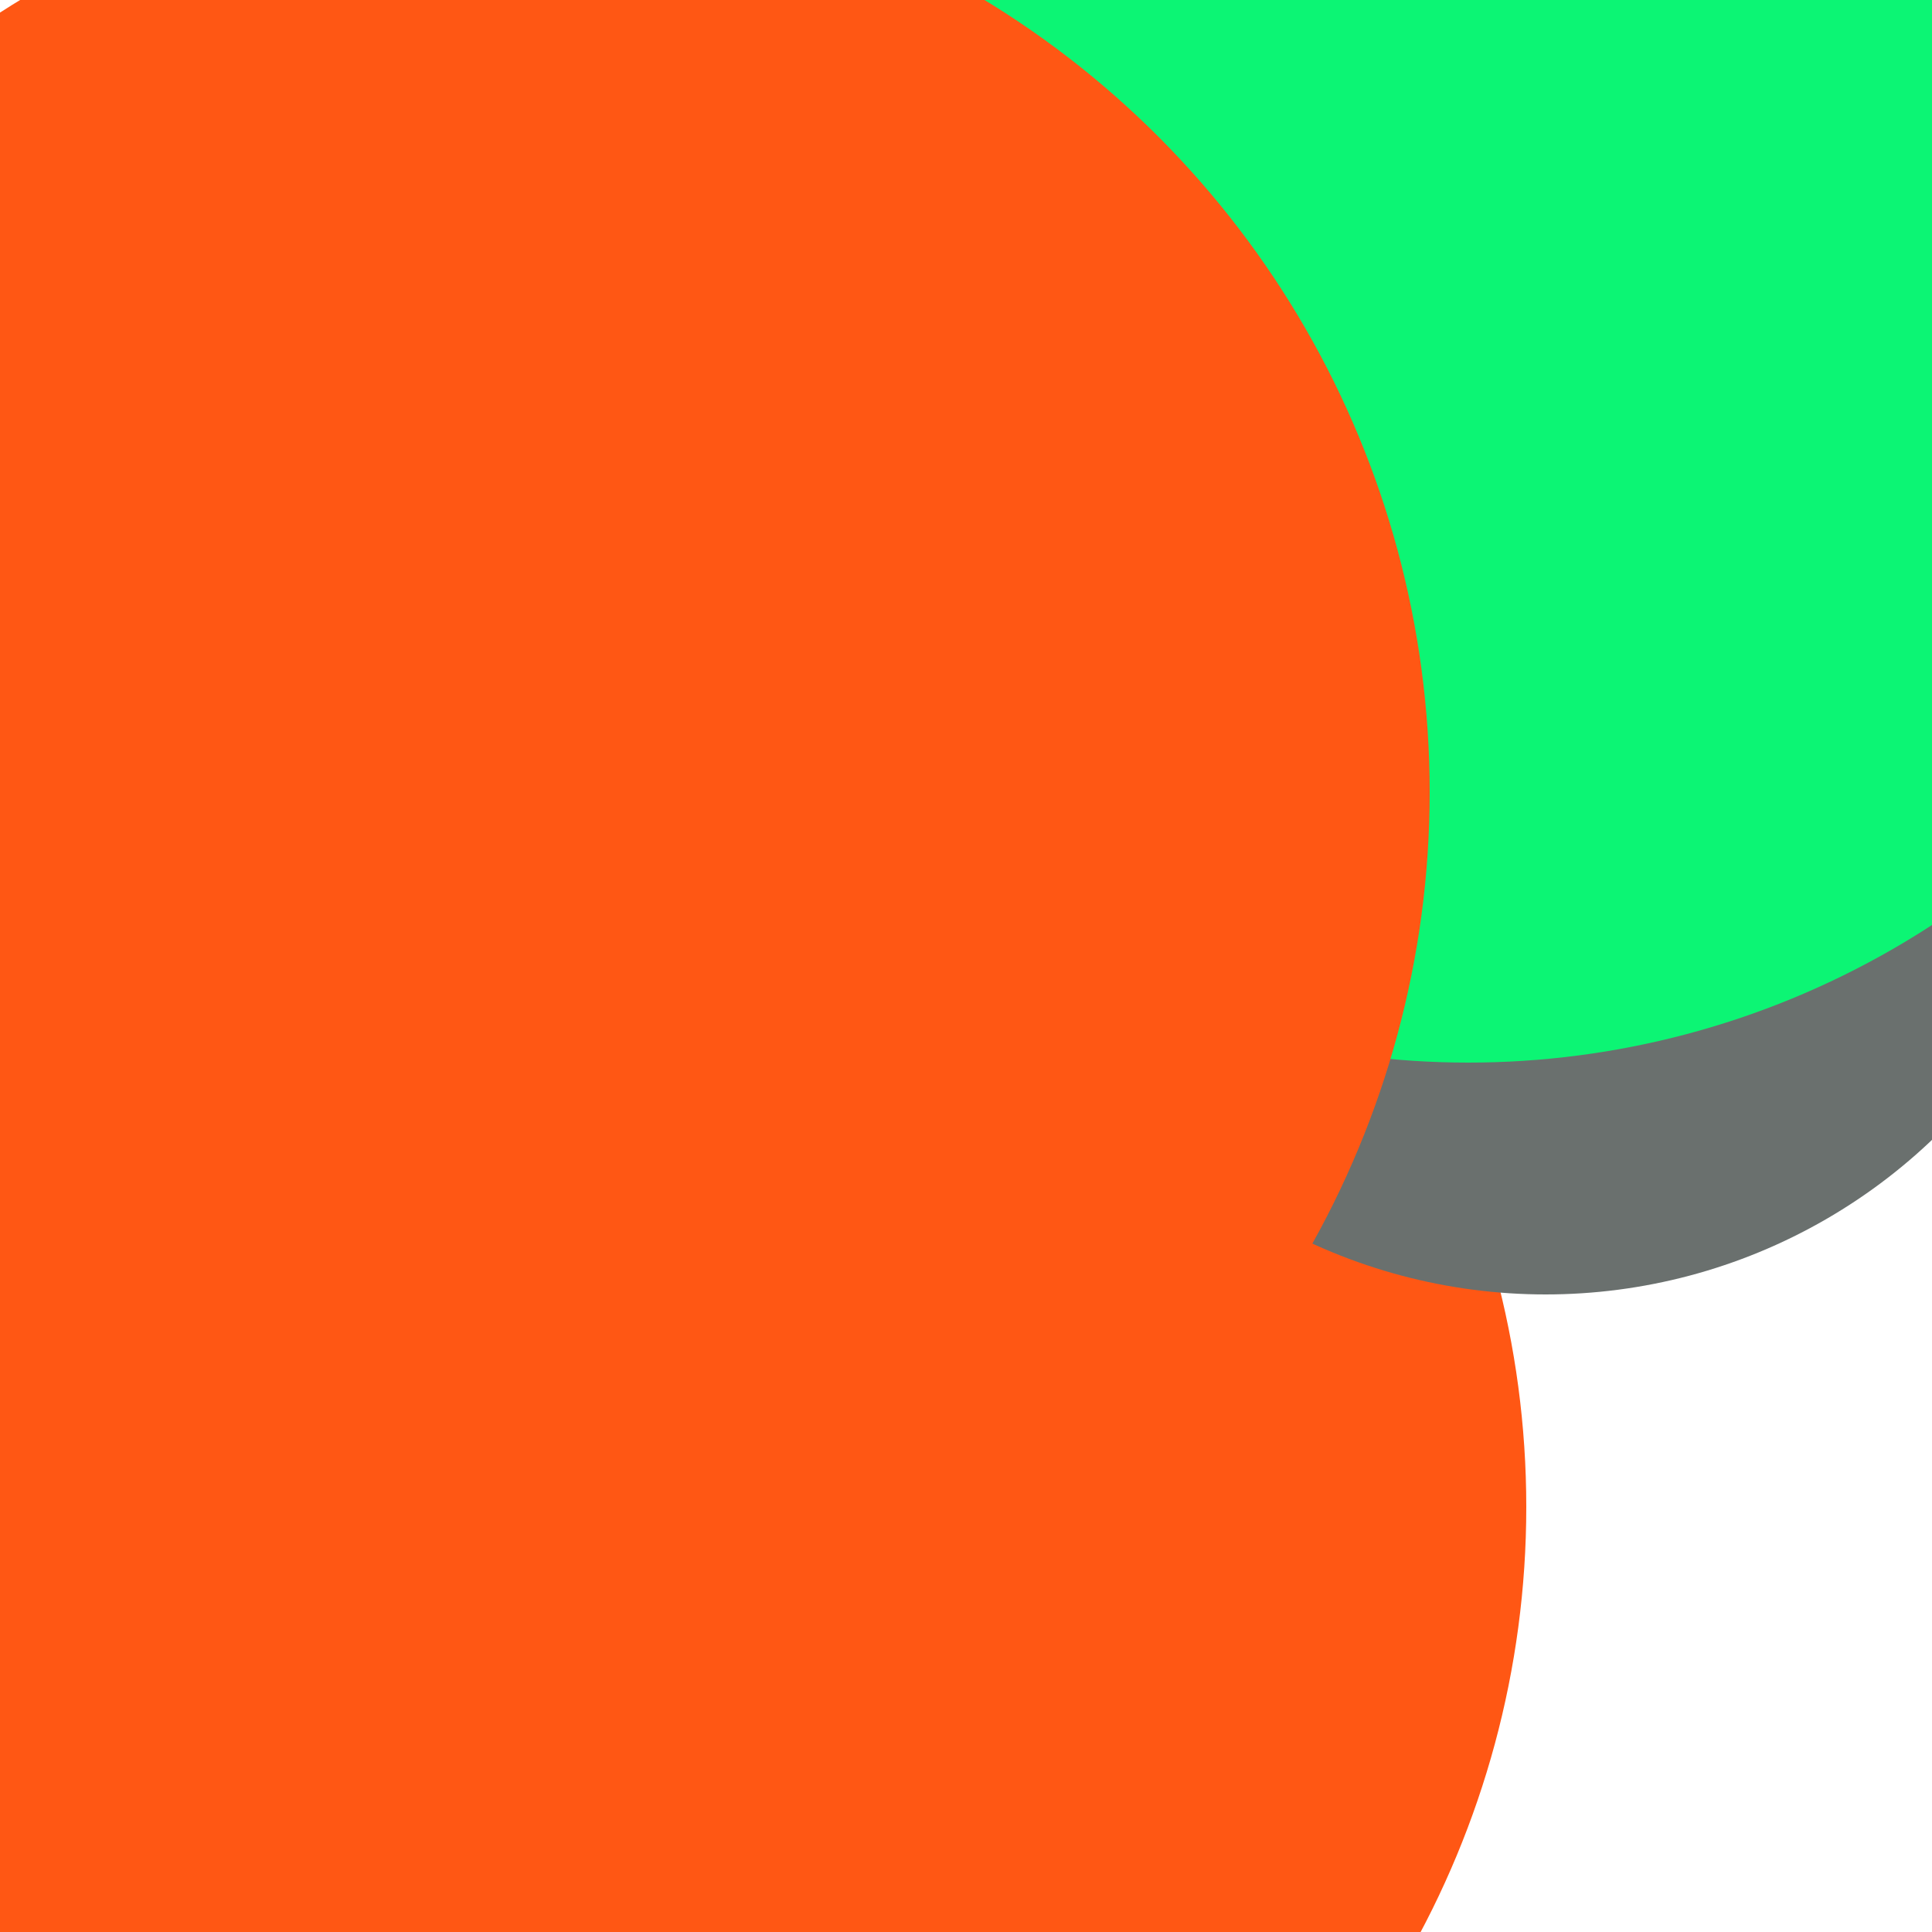 <svg xmlns="http://www.w3.org/2000/svg" preserveAspectRatio="xMinYMin meet" viewBox="0 0 777 777"><defs><filter id="f0" width="300%" height="300%" x="-100%" y="-100%"><feGaussianBlur in="SourceGraphic" stdDeviation="129"/></filter><filter id="f1" width="300%" height="300%" x="-100%" y="-100%"><feGaussianBlur in="SourceGraphic" stdDeviation="700"/></filter></defs><rect width="100%" height="100%" fill="#fff" /><circle cx="10%" cy="81%" r="6%" filter="url(#f1)" fill="#ff5714"></circle><circle cx="71%" cy="10%" r="15%" filter="url(#f1)" fill="#f9b4ed"></circle><circle cx="32%" cy="78%" r="47%" filter="url(#f0)" fill="#ff5714"></circle><circle cx="54%" cy="10%" r="24%" filter="url(#f0)" fill="#170312"></circle><circle cx="80%" cy="38%" r="29%" filter="url(#f0)" fill="#6a706e"></circle><circle cx="76%" cy="11%" r="44%" filter="url(#f0)" fill="#0cf574"></circle><circle cx="26%" cy="41%" r="48%" filter="url(#f0)" fill="#ff5714"></circle><circle cx="16%" cy="10%" r="8%" filter="url(#f0)" fill="#ff5714"></circle></svg>